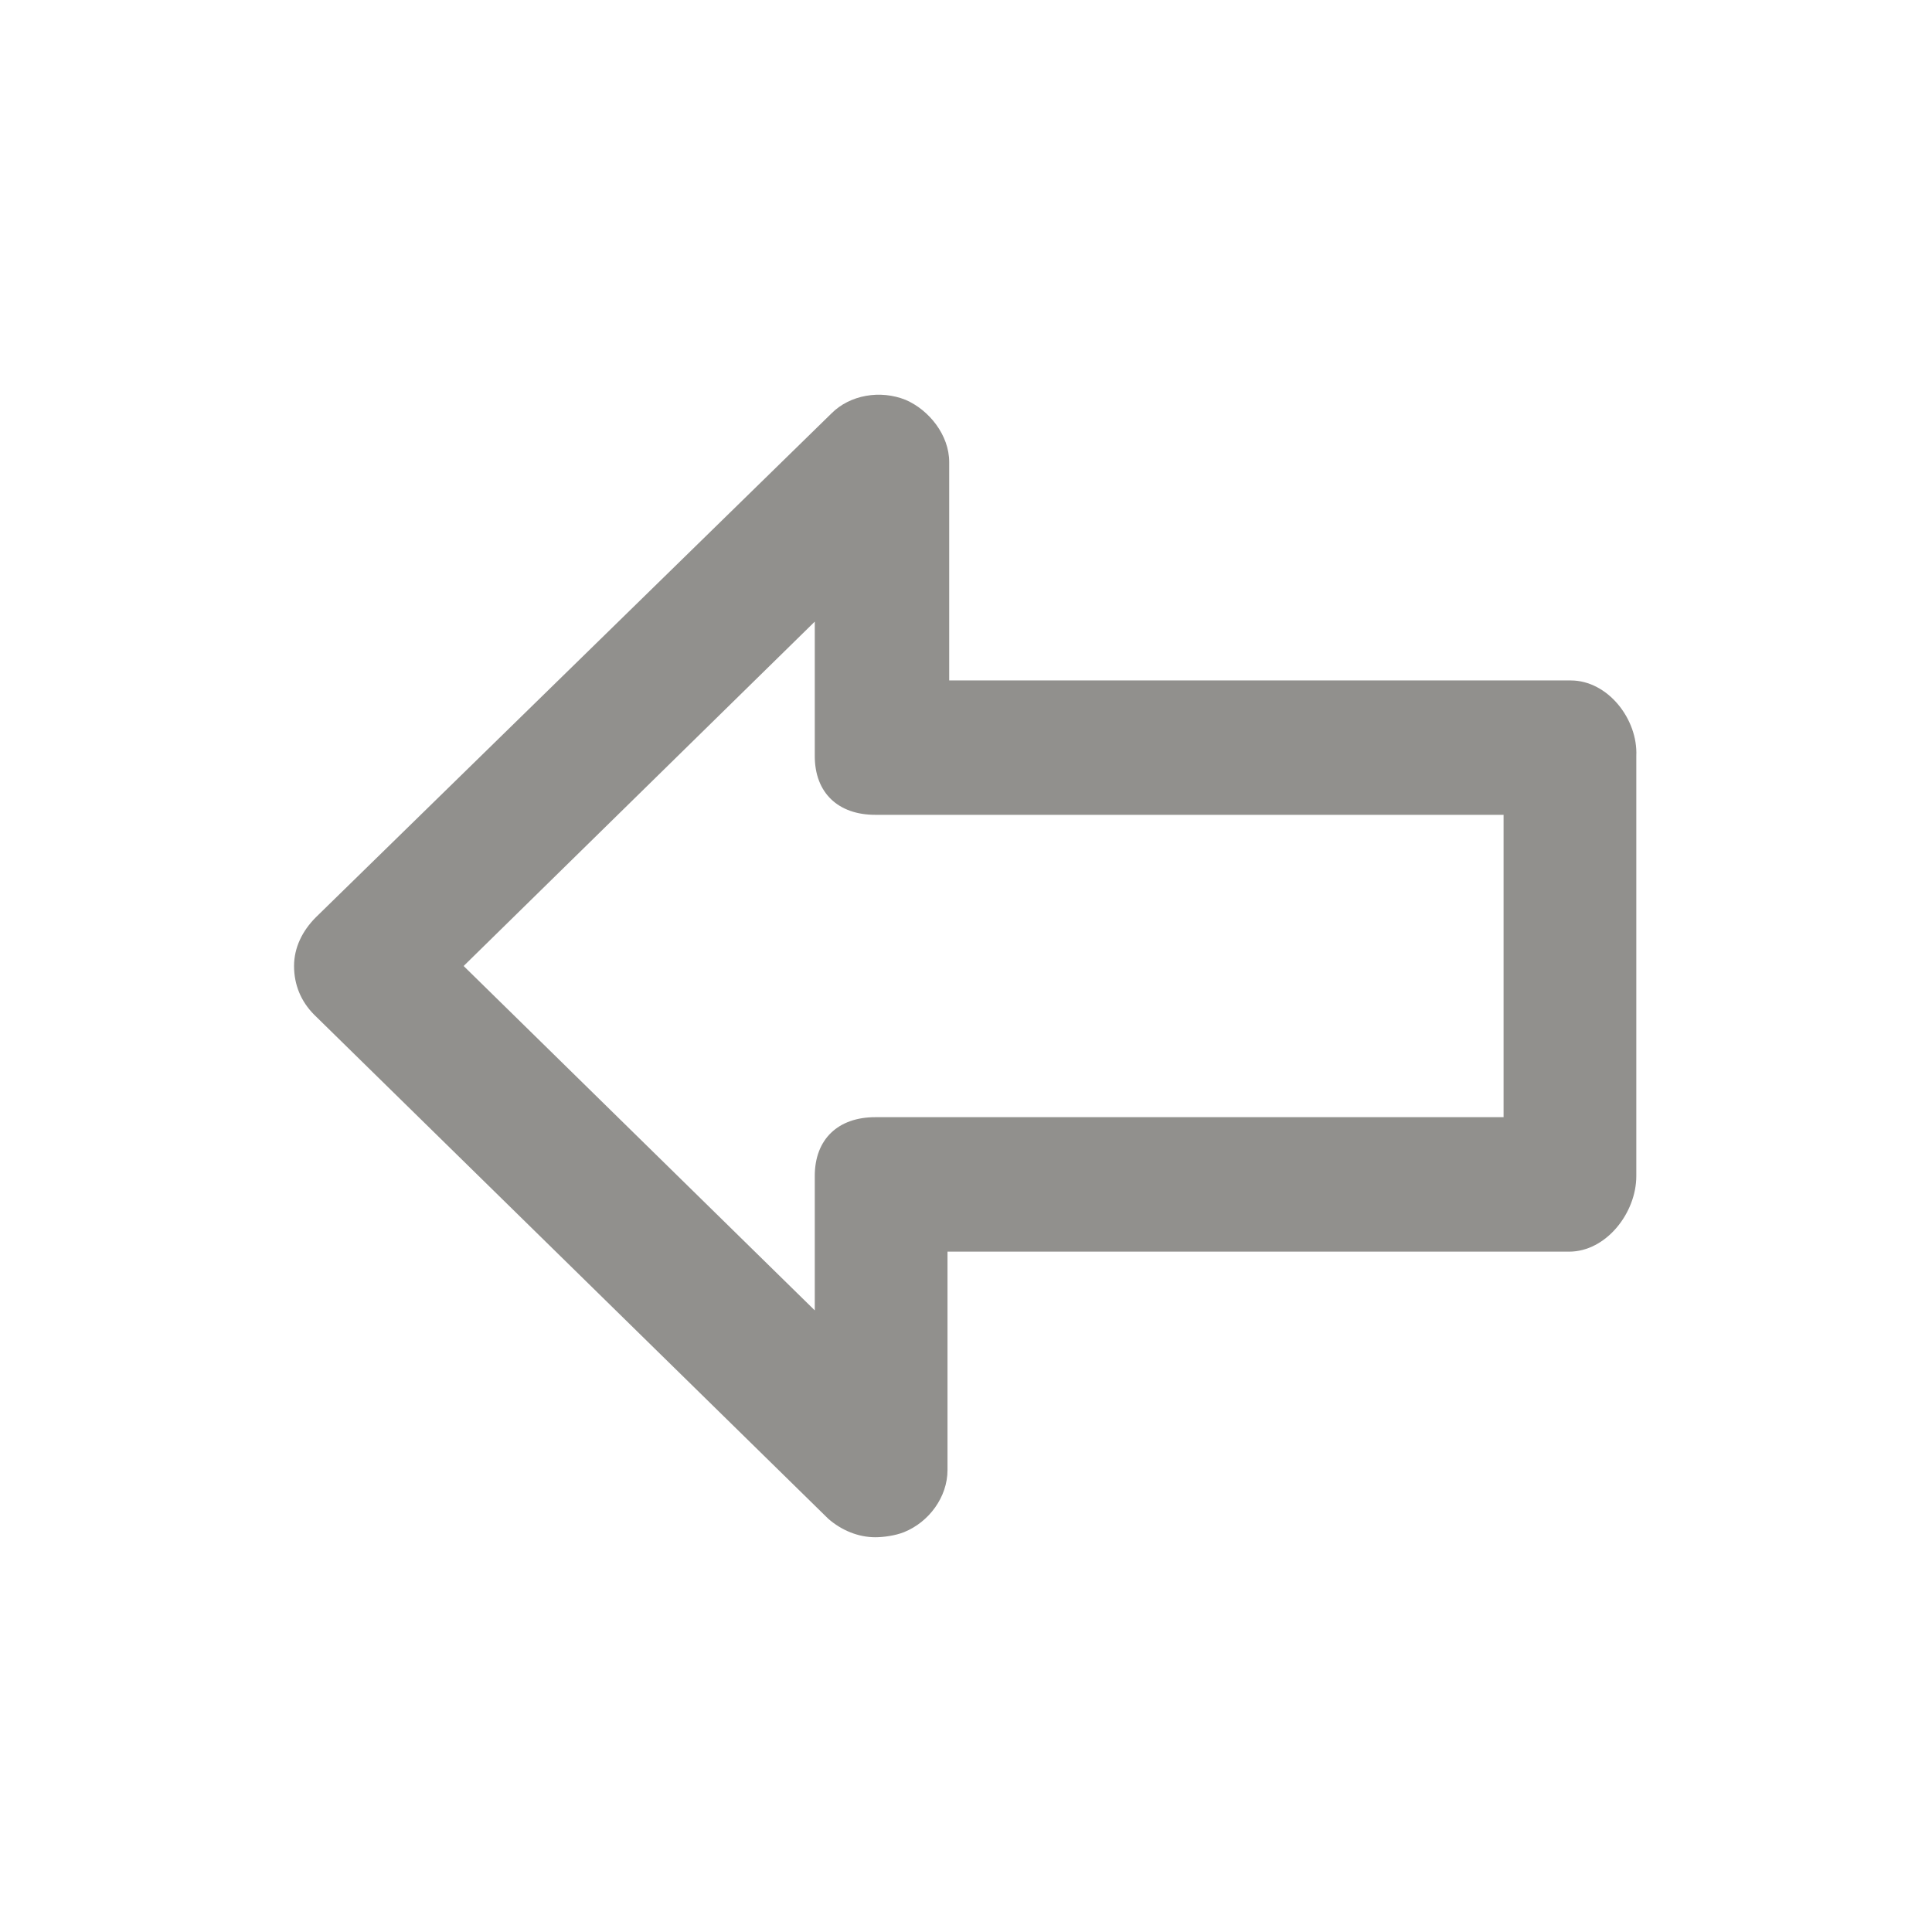 <!-- Generated by IcoMoon.io -->
<svg version="1.1" xmlns="http://www.w3.org/2000/svg" width="40" height="40" viewBox="0 0 40 40">
<title>di-arrow-left</title>
<path fill="#91908d" d="M32.522 14.087h-12.87v-4.522c0-0.557-0.417-1.078-0.904-1.287-0.522-0.209-1.148-0.104-1.53 0.278l-10.678 10.435c-0.278 0.278-0.452 0.626-0.452 1.009s0.139 0.73 0.417 1.009l10.643 10.435c0.278 0.243 0.626 0.383 0.974 0.383 0.174 0 0.417-0.035 0.591-0.104 0.522-0.209 0.904-0.73 0.904-1.287v-4.522h12.87c0.765 0 1.391-0.8 1.391-1.565v-8.696c0.035-0.765-0.591-1.565-1.357-1.565zM31.13 23.13h-13.009c-0.765 0-1.252 0.452-1.252 1.217v2.783l-7.27-7.13 7.27-7.13v2.783c0 0.765 0.487 1.217 1.252 1.217h13.009v6.261z"></path>
</svg>
